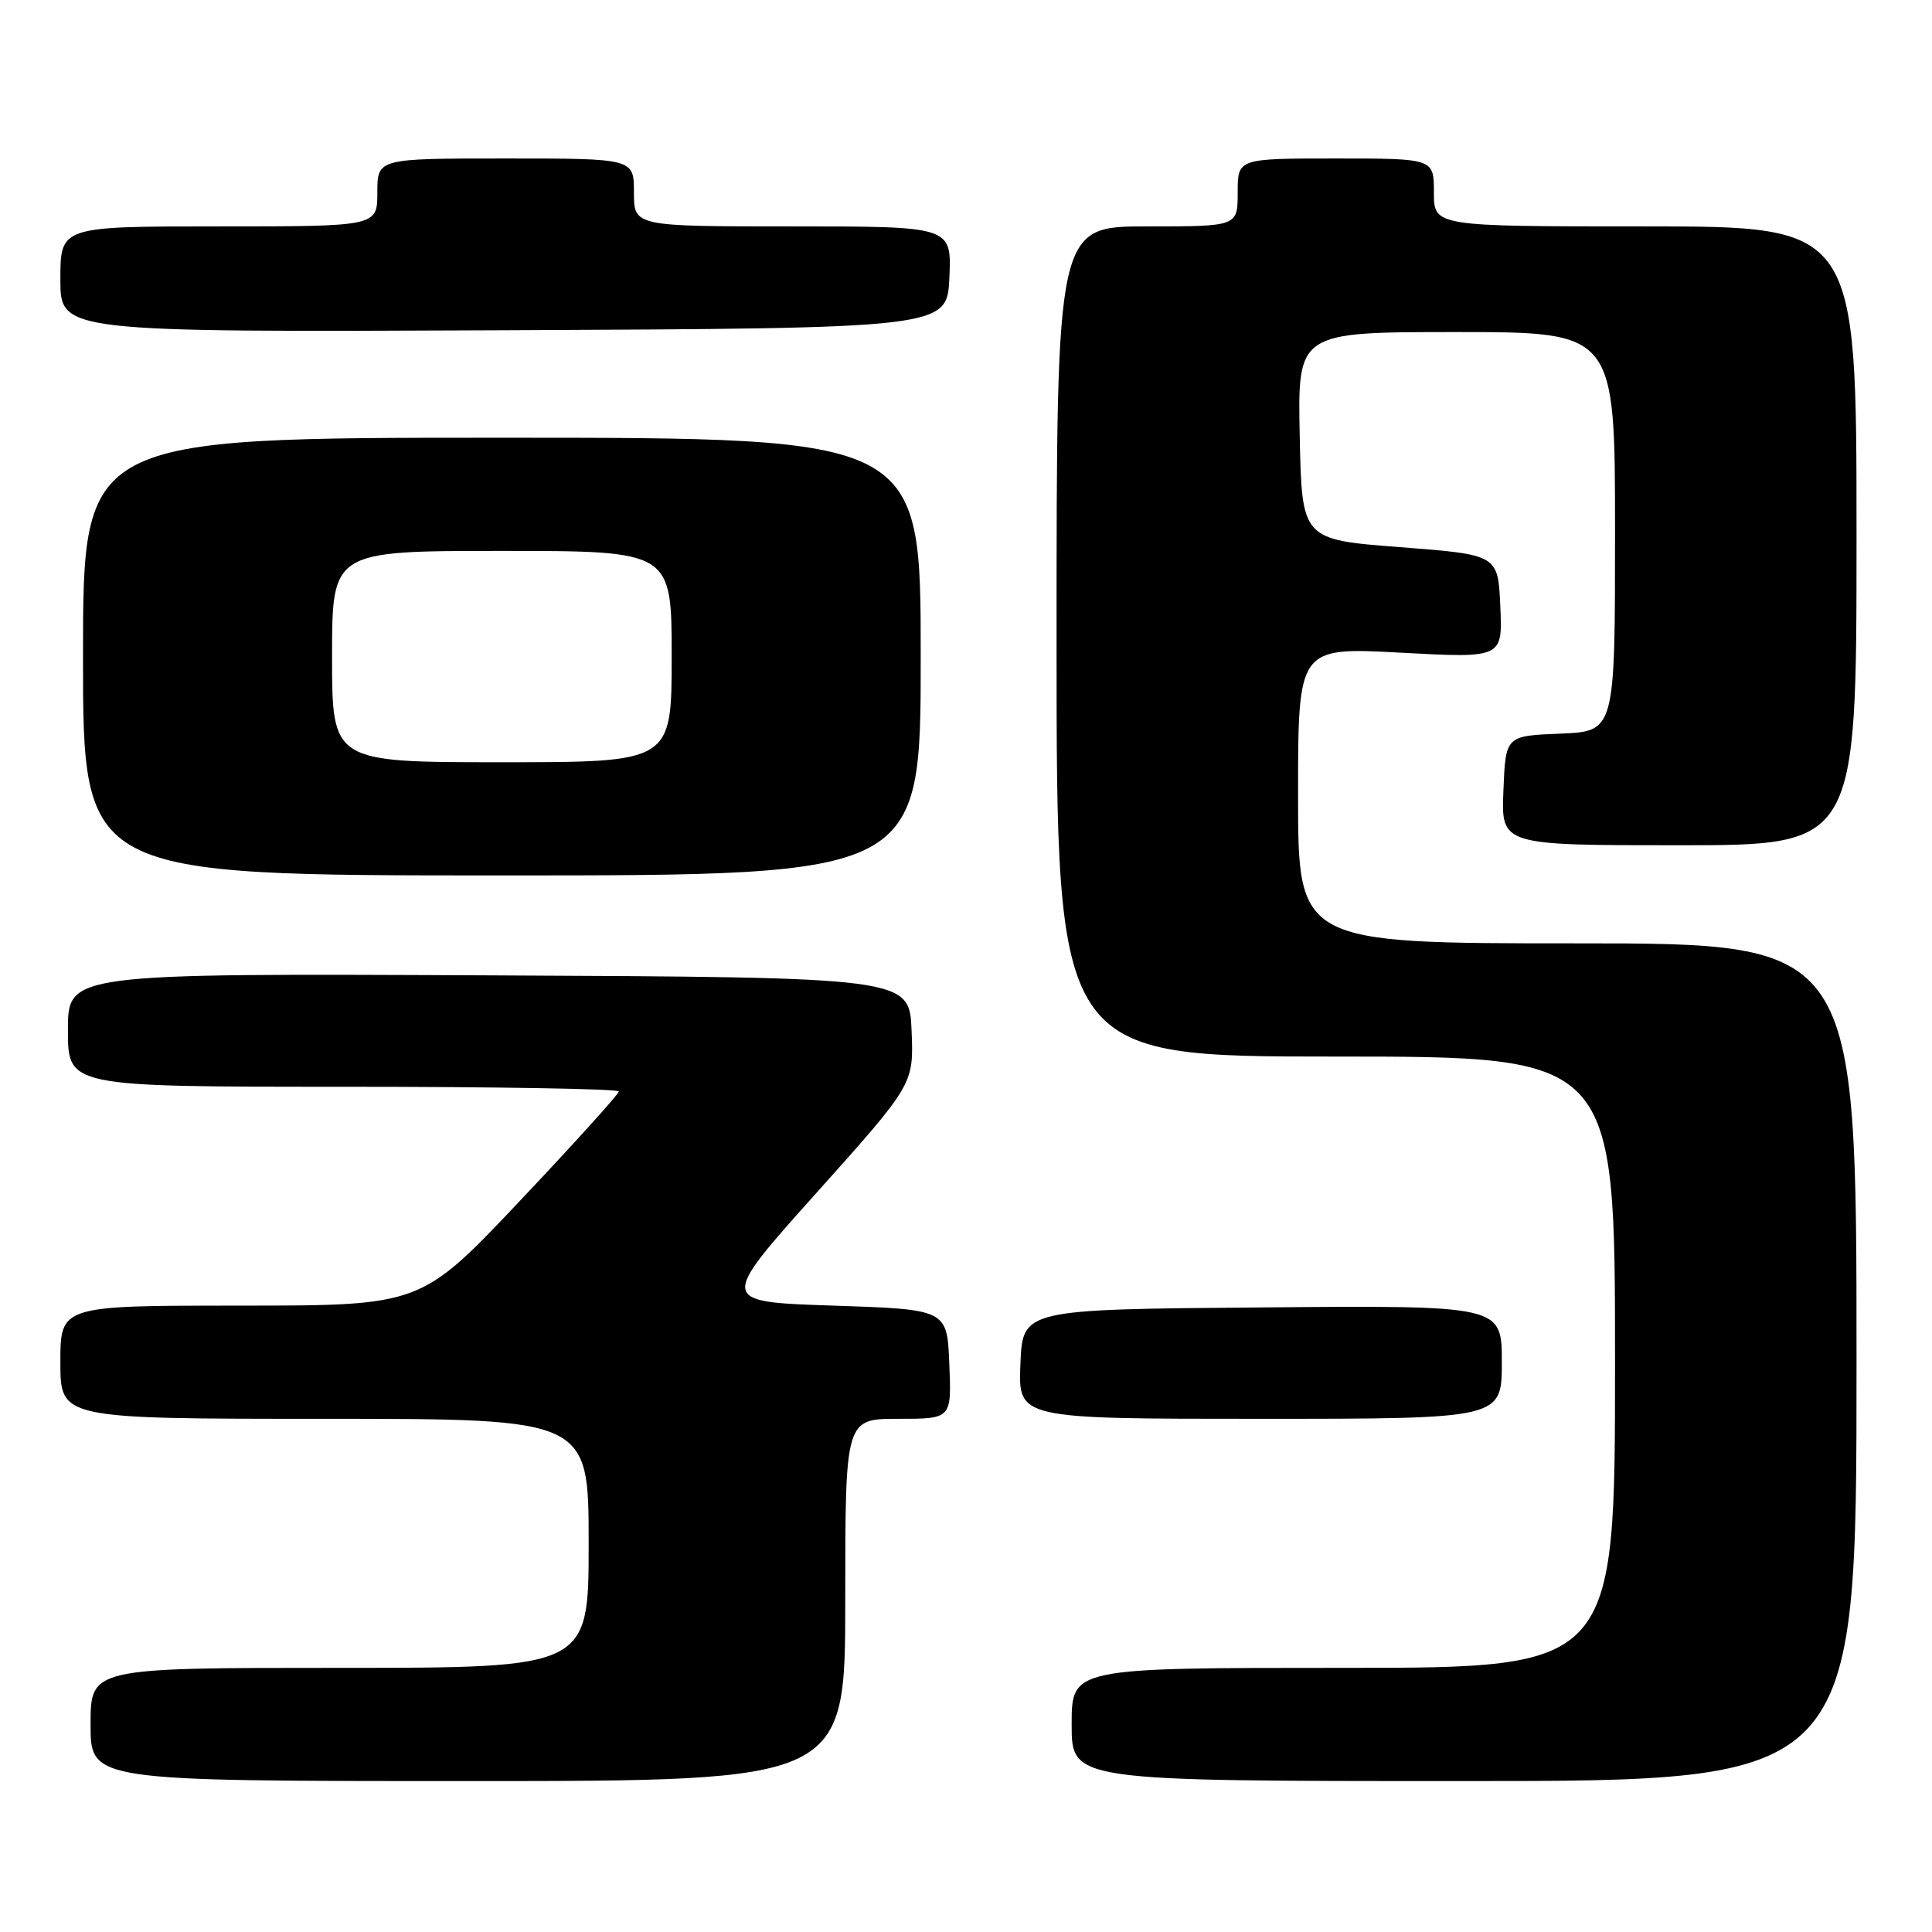 <?xml version="1.0" encoding="UTF-8" standalone="no"?>
<!DOCTYPE svg PUBLIC "-//W3C//DTD SVG 1.1//EN" "http://www.w3.org/Graphics/SVG/1.1/DTD/svg11.dtd" >
<svg xmlns="http://www.w3.org/2000/svg" xmlns:xlink="http://www.w3.org/1999/xlink" version="1.1" viewBox="0 0 256 256">
 <g >
 <path fill="currentColor"
d=" M 112.00 212.00 C 112.00 188.00 112.00 188.00 119.04 188.00 C 126.09 188.00 126.09 188.00 125.79 180.75 C 125.50 173.50 125.50 173.50 110.38 173.00 C 95.25 172.50 95.25 172.50 108.17 158.08 C 121.08 143.66 121.08 143.66 120.79 136.58 C 120.50 129.50 120.50 129.50 64.75 129.24 C 9.00 128.98 9.00 128.98 9.00 136.49 C 9.00 144.00 9.00 144.00 45.50 144.00 C 65.58 144.00 82.00 144.28 82.00 144.62 C 82.00 144.96 76.10 151.49 68.89 159.12 C 55.77 173.00 55.77 173.00 31.89 173.00 C 8.00 173.00 8.00 173.00 8.00 180.50 C 8.00 188.00 8.00 188.00 43.00 188.00 C 78.00 188.00 78.00 188.00 78.00 204.50 C 78.00 221.00 78.00 221.00 45.00 221.00 C 12.00 221.00 12.00 221.00 12.00 228.50 C 12.00 236.00 12.00 236.00 62.00 236.00 C 112.00 236.00 112.00 236.00 112.00 212.00 Z  M 246.00 180.50 C 246.00 125.00 246.00 125.00 209.00 125.00 C 172.00 125.00 172.00 125.00 172.00 105.38 C 172.00 85.76 172.00 85.76 185.55 86.48 C 199.10 87.21 199.10 87.21 198.80 80.36 C 198.50 73.50 198.50 73.50 185.50 72.50 C 172.50 71.50 172.50 71.50 172.22 57.75 C 171.94 44.00 171.94 44.00 192.97 44.00 C 214.00 44.00 214.00 44.00 214.00 70.46 C 214.00 96.91 214.00 96.91 206.75 97.21 C 199.50 97.50 199.50 97.50 199.21 104.75 C 198.91 112.00 198.91 112.00 222.46 112.00 C 246.00 112.00 246.00 112.00 246.00 71.00 C 246.00 30.00 246.00 30.00 218.00 30.00 C 190.00 30.00 190.00 30.00 190.00 25.50 C 190.00 21.00 190.00 21.00 177.00 21.00 C 164.00 21.00 164.00 21.00 164.00 25.50 C 164.00 30.00 164.00 30.00 152.00 30.00 C 140.00 30.00 140.00 30.00 140.00 85.00 C 140.00 140.00 140.00 140.00 177.00 140.00 C 214.00 140.00 214.00 140.00 214.00 180.50 C 214.00 221.00 214.00 221.00 178.00 221.00 C 142.00 221.00 142.00 221.00 142.00 228.50 C 142.00 236.00 142.00 236.00 194.00 236.00 C 246.00 236.00 246.00 236.00 246.00 180.50 Z  M 199.00 180.49 C 199.00 172.97 199.00 172.97 167.25 173.24 C 135.50 173.50 135.50 173.50 135.21 180.75 C 134.91 188.00 134.91 188.00 166.96 188.00 C 199.00 188.00 199.00 188.00 199.00 180.49 Z  M 122.00 87.00 C 122.00 58.00 122.00 58.00 66.50 58.00 C 11.00 58.00 11.00 58.00 11.00 87.00 C 11.00 116.00 11.00 116.00 66.50 116.00 C 122.00 116.00 122.00 116.00 122.00 87.00 Z  M 125.80 36.75 C 126.09 30.00 126.09 30.00 105.05 30.00 C 84.00 30.00 84.00 30.00 84.00 25.50 C 84.00 21.00 84.00 21.00 67.00 21.00 C 50.00 21.00 50.00 21.00 50.00 25.50 C 50.00 30.00 50.00 30.00 29.00 30.00 C 8.00 30.00 8.00 30.00 8.00 37.01 C 8.00 44.02 8.00 44.02 66.75 43.76 C 125.50 43.50 125.50 43.50 125.80 36.75 Z  M 44.00 87.00 C 44.00 73.00 44.00 73.00 66.50 73.00 C 89.00 73.00 89.00 73.00 89.00 87.00 C 89.00 101.00 89.00 101.00 66.50 101.00 C 44.00 101.00 44.00 101.00 44.00 87.00 Z "/>
</g>
</svg>